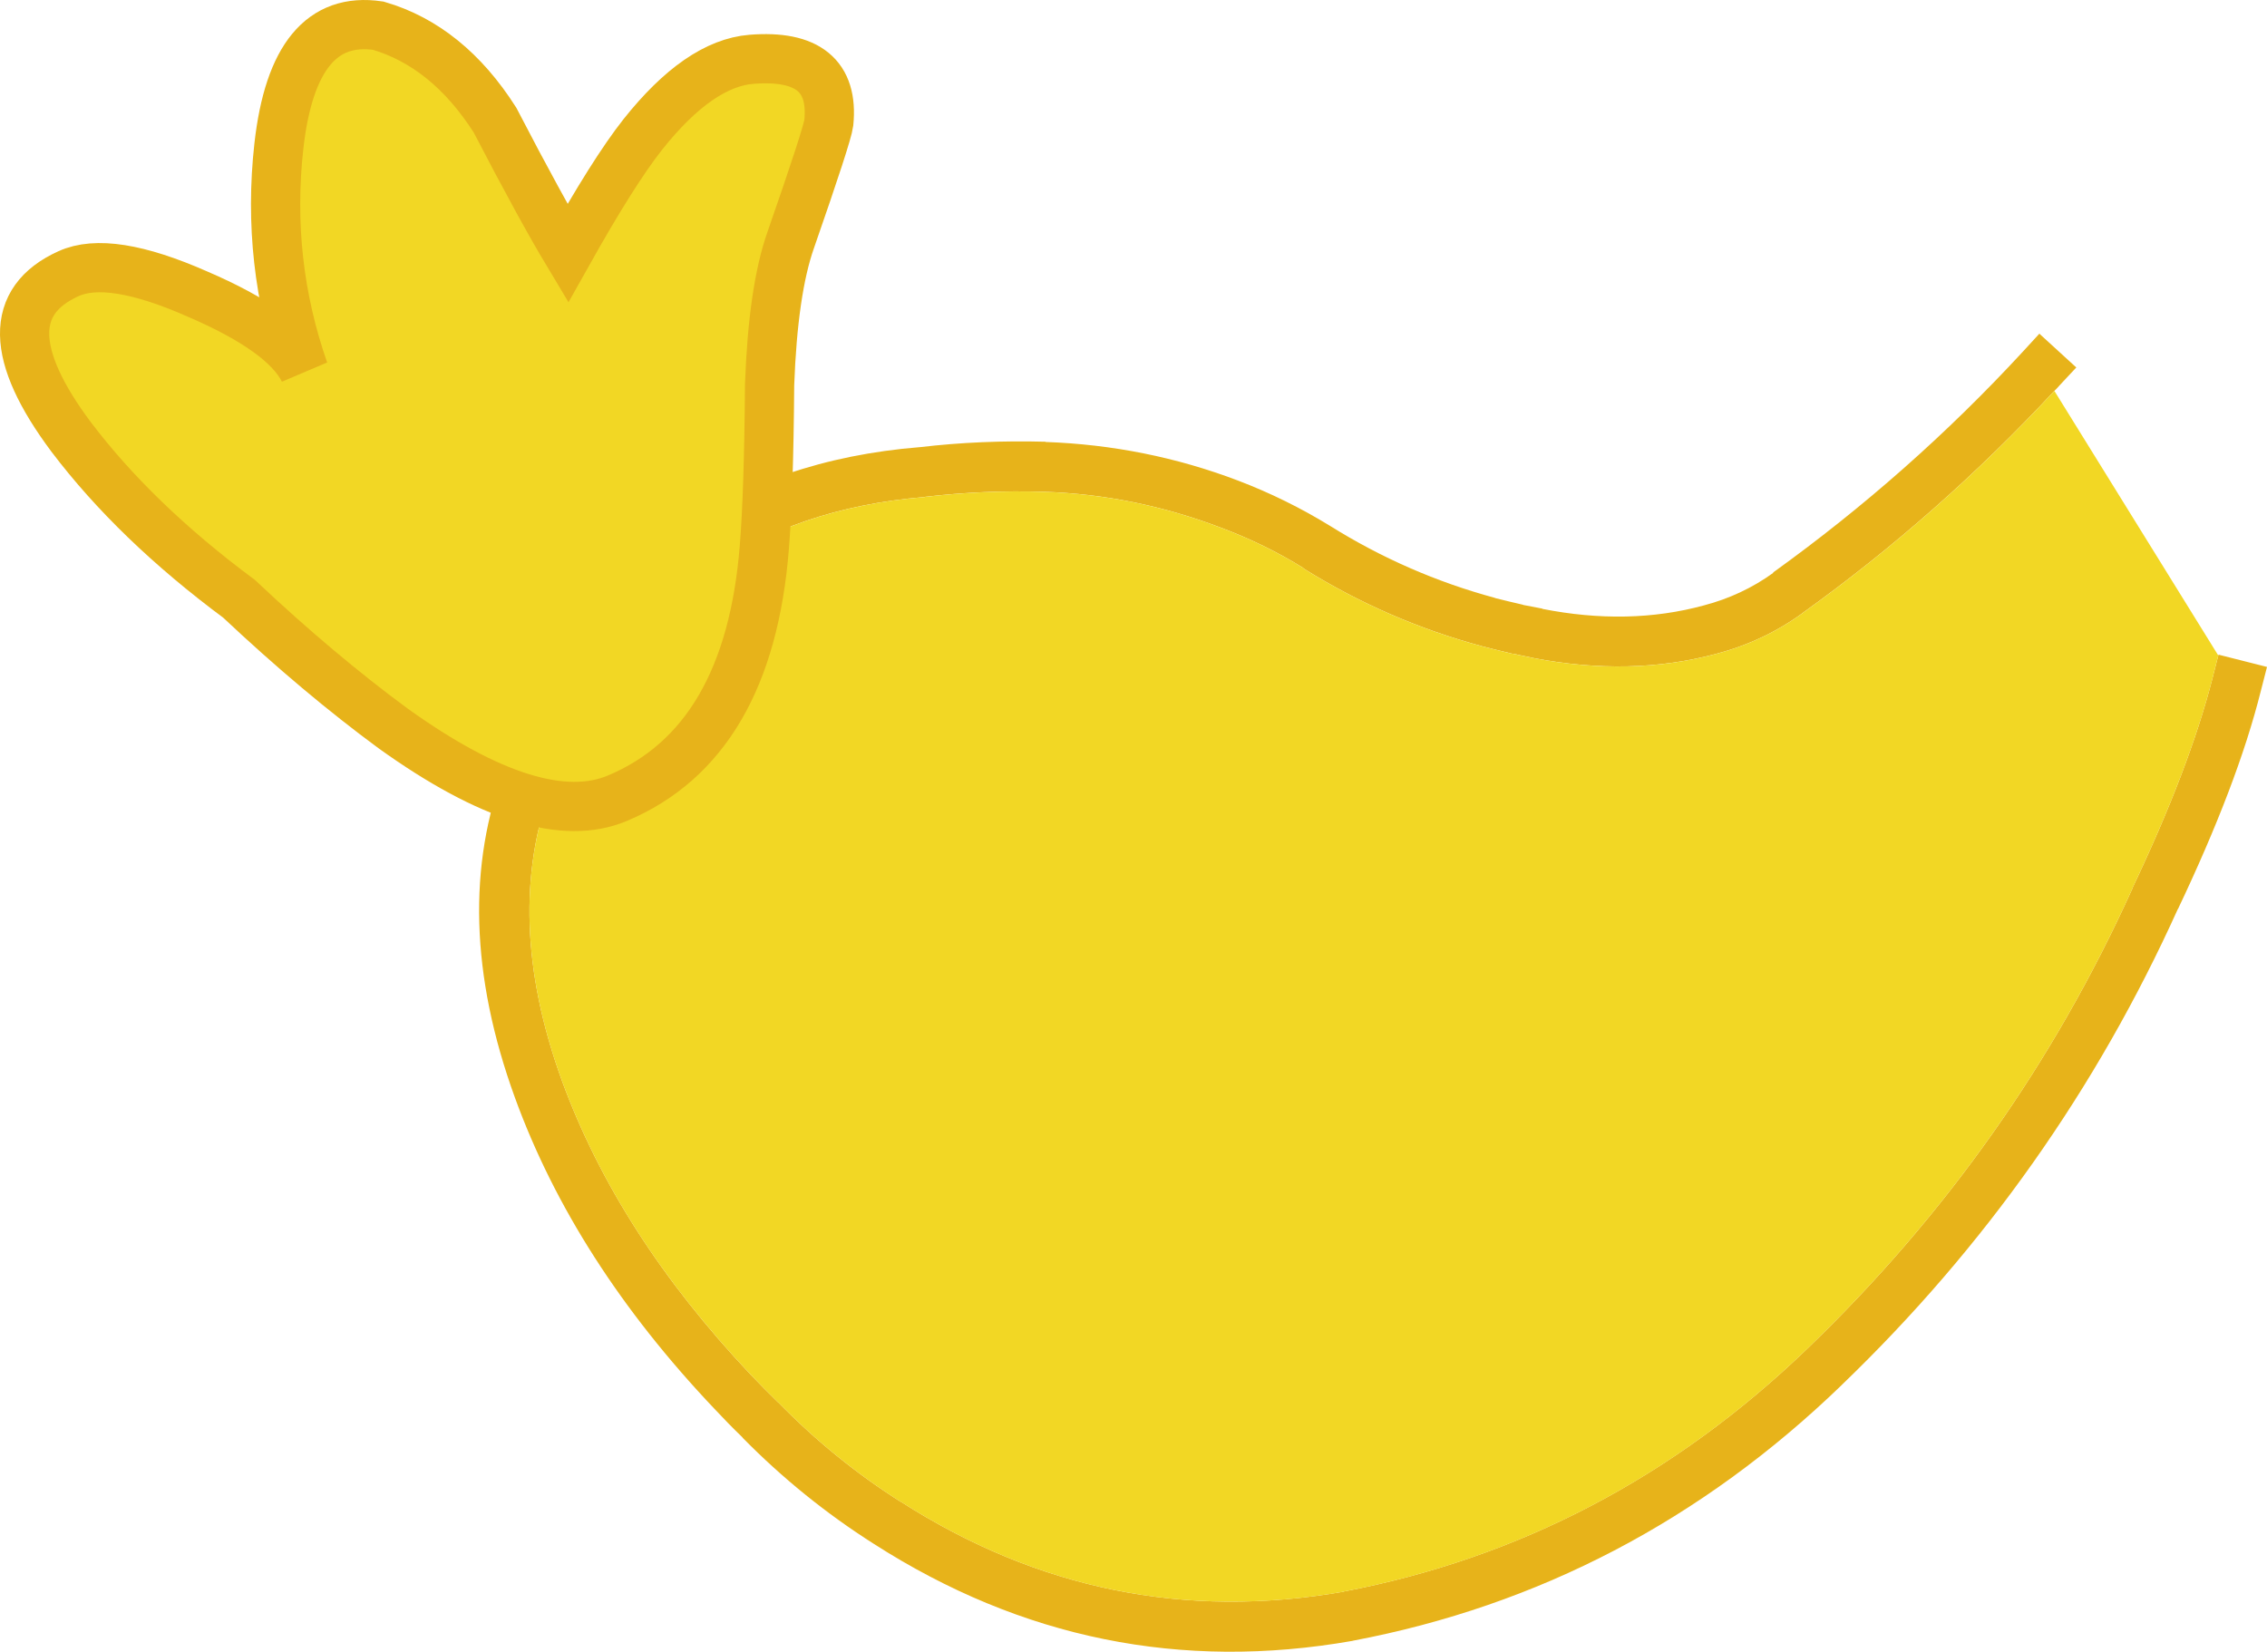 <?xml version="1.0" encoding="utf-8"?>
<!-- Generator: Adobe Illustrator 16.0.0, SVG Export Plug-In . SVG Version: 6.00 Build 0)  -->
<!DOCTYPE svg PUBLIC "-//W3C//DTD SVG 1.1//EN" "http://www.w3.org/Graphics/SVG/1.1/DTD/svg11.dtd">
<svg version="1.1" id="レイヤー_1" xmlns="http://www.w3.org/2000/svg" xmlns:xlink="http://www.w3.org/1999/xlink" x="0px"
	 y="0px" width="101.497px" height="73.959px" viewBox="0 0 101.497 73.959" enable-background="new 0 0 101.497 73.959"
	 xml:space="preserve">
<g>
	<path fill="#E7B31A" d="M92.191,17.276c-0.066,0.084-0.141,0.154-0.214,0.225c-3.436,3.693-7.194,7.025-11.289,9.959l0.013-0.006
		c-1.153,0.838-2.432,1.443-3.849,1.818c-2.552,0.686-5.294,0.756-8.233,0.185L68.6,29.45c-0.281-0.053-0.571-0.121-0.854-0.178
		c-0.02-0.005-0.036,0.003-0.055-0.005c-0.448-0.104-0.891-0.218-1.319-0.325l-0.015-0.006c-2.839-0.766-5.506-1.927-8.01-3.49
		l0.014-0.008c-1.166-0.727-2.412-1.33-3.719-1.819c-2.552-0.968-5.186-1.511-7.903-1.599c-1.789-0.057-3.569,0.023-5.317,0.225
		c-0.017,0.01-0.025,0.016-0.043,0.011c-7.676,0.634-13.045,4.483-16.103,11.549c-0.144,0.329-0.285,0.661-0.427,0.988
		c-0.037,0.103-0.074,0.214-0.115,0.317c-0.007,0.019-0.007,0.019-0.02,0.023c-1.486,3.953-1.326,8.375,0.443,13.252
		c1.679,4.594,4.494,8.975,8.447,13.162c0.4,0.42,0.813,0.834,1.219,1.234l0.019,0.01c1.656,1.697,3.479,3.182,5.475,4.449
		l0.02,0.006c6.131,3.924,12.734,5.262,19.829,4.023l-0.018-0.004c7.862-1.494,14.784-5.117,20.765-10.873
		c6.189-5.958,11.043-12.823,14.566-20.625c0.009-0.005,0.009-0.005,0.002-0.02c1.688-3.555,2.877-6.665,3.569-9.352l0.266-1.047
		l0.012-0.034l2.169,0.549l-0.279,1.086c-0.703,2.806-1.95,6.058-3.711,9.763l0.003-0.02c-3.638,8.061-8.659,15.17-15.049,21.318
		l0.011-0.008c-6.285,6.076-13.592,9.891-21.907,11.465l-0.014,0.006c-7.676,1.346-14.812-0.105-21.428-4.344
		c-2.143-1.361-4.098-2.947-5.87-4.746c-0.007-0.014-0.007-0.014-0.014-0.025c-0.423-0.406-0.841-0.836-1.255-1.279
		c-4.187-4.412-7.158-9.056-8.931-13.933c-1.985-5.462-2.121-10.403-0.435-14.812c0.067-0.145,0.127-0.274,0.166-0.405l0.007-0.019
		c0.142-0.332,0.283-0.661,0.425-0.99c3.404-7.898,9.403-12.203,17.98-12.9l-0.042,0.006c1.863-0.222,3.758-0.297,5.653-0.247
		l0.009,0.011c2.976,0.107,5.854,0.678,8.626,1.734c1.438,0.549,2.794,1.219,4.095,2.016c2.311,1.445,4.776,2.524,7.396,3.232
		c0.002,0.014,0.002,0.014,0.015,0.009c0.405,0.099,0.808,0.202,1.204,0.29c0.021,0.006,0.036,0.011,0.057,0.019
		c0.281,0.054,0.565,0.107,0.852,0.163l-0.017,0.008c2.577,0.511,4.994,0.457,7.222-0.148c1.156-0.301,2.195-0.792,3.124-1.461
		l-0.007-0.017c4.056-2.917,7.787-6.21,11.172-9.877l0.75-0.817l1.654,1.513L92.191,17.276z"/>
	<path fill="#F2D724" d="M99.316,29.35l-0.266,1.046c-0.692,2.688-1.882,5.798-3.569,9.353c0.007,0.015,0.007,0.015-0.002,0.02
		c-3.523,7.802-8.377,14.663-14.566,20.625c-5.98,5.756-12.902,9.379-20.765,10.873l0.018,0.004
		c-7.095,1.238-13.698-0.1-19.829-4.023l-0.02-0.006c-1.996-1.27-3.818-2.752-5.475-4.449l-0.019-0.01
		c-0.405-0.4-0.818-0.816-1.219-1.236c-3.953-4.185-6.769-8.566-8.447-13.16c-1.77-4.877-1.93-9.299-0.443-13.252
		c0.013-0.005,0.013-0.005,0.019-0.023c0.042-0.104,0.079-0.215,0.116-0.317c0.142-0.33,0.283-0.659,0.427-0.989
		c3.058-7.064,8.426-10.914,16.103-11.549c0.018,0.006,0.026,0,0.043-0.01c1.748-0.201,3.528-0.281,5.317-0.225
		c2.718,0.088,5.352,0.631,7.903,1.599c1.307,0.489,2.553,1.093,3.719,1.818l-0.014,0.009c2.504,1.563,5.171,2.725,8.01,3.49
		l0.015,0.006c0.429,0.107,0.869,0.221,1.319,0.325c0.02,0.008,0.035,0,0.055,0.005c0.282,0.057,0.571,0.125,0.854,0.178l0.02,0.007
		c2.939,0.571,5.682,0.501,8.233-0.185c1.417-0.375,2.695-0.98,3.849-1.818l-0.013,0.006c4.095-2.934,7.854-6.266,11.289-9.959
		L99.316,29.35z"/>
	<path fill="#F2D724" d="M17.609,32.623c4.305,3.087,7.657,4.12,10.03,3.119c3.929-1.651,6.119-5.401,6.58-11.245
		c0.128-1.59,0.212-4.016,0.235-7.273c0.104-2.812,0.416-4.974,0.945-6.476c1.095-3.142,1.664-4.896,1.706-5.249
		c0.209-2.092-0.94-3.044-3.466-2.843c-1.554,0.125-3.179,1.243-4.863,3.366c-0.899,1.141-2.014,2.922-3.357,5.316
		c-0.764-1.273-1.858-3.262-3.258-5.959c-1.408-2.213-3.15-3.619-5.227-4.229c-2.521-0.37-4.002,1.411-4.45,5.386
		c-0.387,3.463-0.011,6.821,1.121,10.059c-0.599-1.188-2.202-2.326-4.77-3.43C6.197,12,4.281,11.699,3.062,12.256
		c-2.654,1.206-2.615,3.645,0.127,7.313c1.911,2.522,4.412,4.944,7.512,7.241C13.1,29.068,15.405,31,17.609,32.623"/>
	<path fill="none" stroke="#E7B31A" stroke-width="2.204" stroke-miterlimit="10" d="M17.609,32.623
		c-2.204-1.622-4.51-3.555-6.908-5.812c-3.1-2.299-5.601-4.719-7.512-7.241c-2.742-3.669-2.781-6.11-0.127-7.313
		C4.281,11.699,6.197,12,8.837,13.165c2.567,1.104,4.171,2.242,4.77,3.43c-1.132-3.237-1.508-6.596-1.121-10.059
		c0.448-3.975,1.93-5.756,4.45-5.386c2.076,0.61,3.818,2.017,5.227,4.229c1.399,2.697,2.494,4.686,3.258,5.959
		c1.344-2.395,2.458-4.178,3.357-5.316c1.685-2.123,3.31-3.241,4.863-3.366c2.525-0.201,3.675,0.751,3.466,2.843
		c-0.042,0.353-0.611,2.107-1.706,5.249c-0.529,1.502-0.842,3.663-0.945,6.476c-0.023,3.258-0.107,5.684-0.235,7.273
		c-0.461,5.844-2.651,9.594-6.58,11.245C25.267,36.743,21.914,35.709,17.609,32.623z"/>
</g>
</svg>
